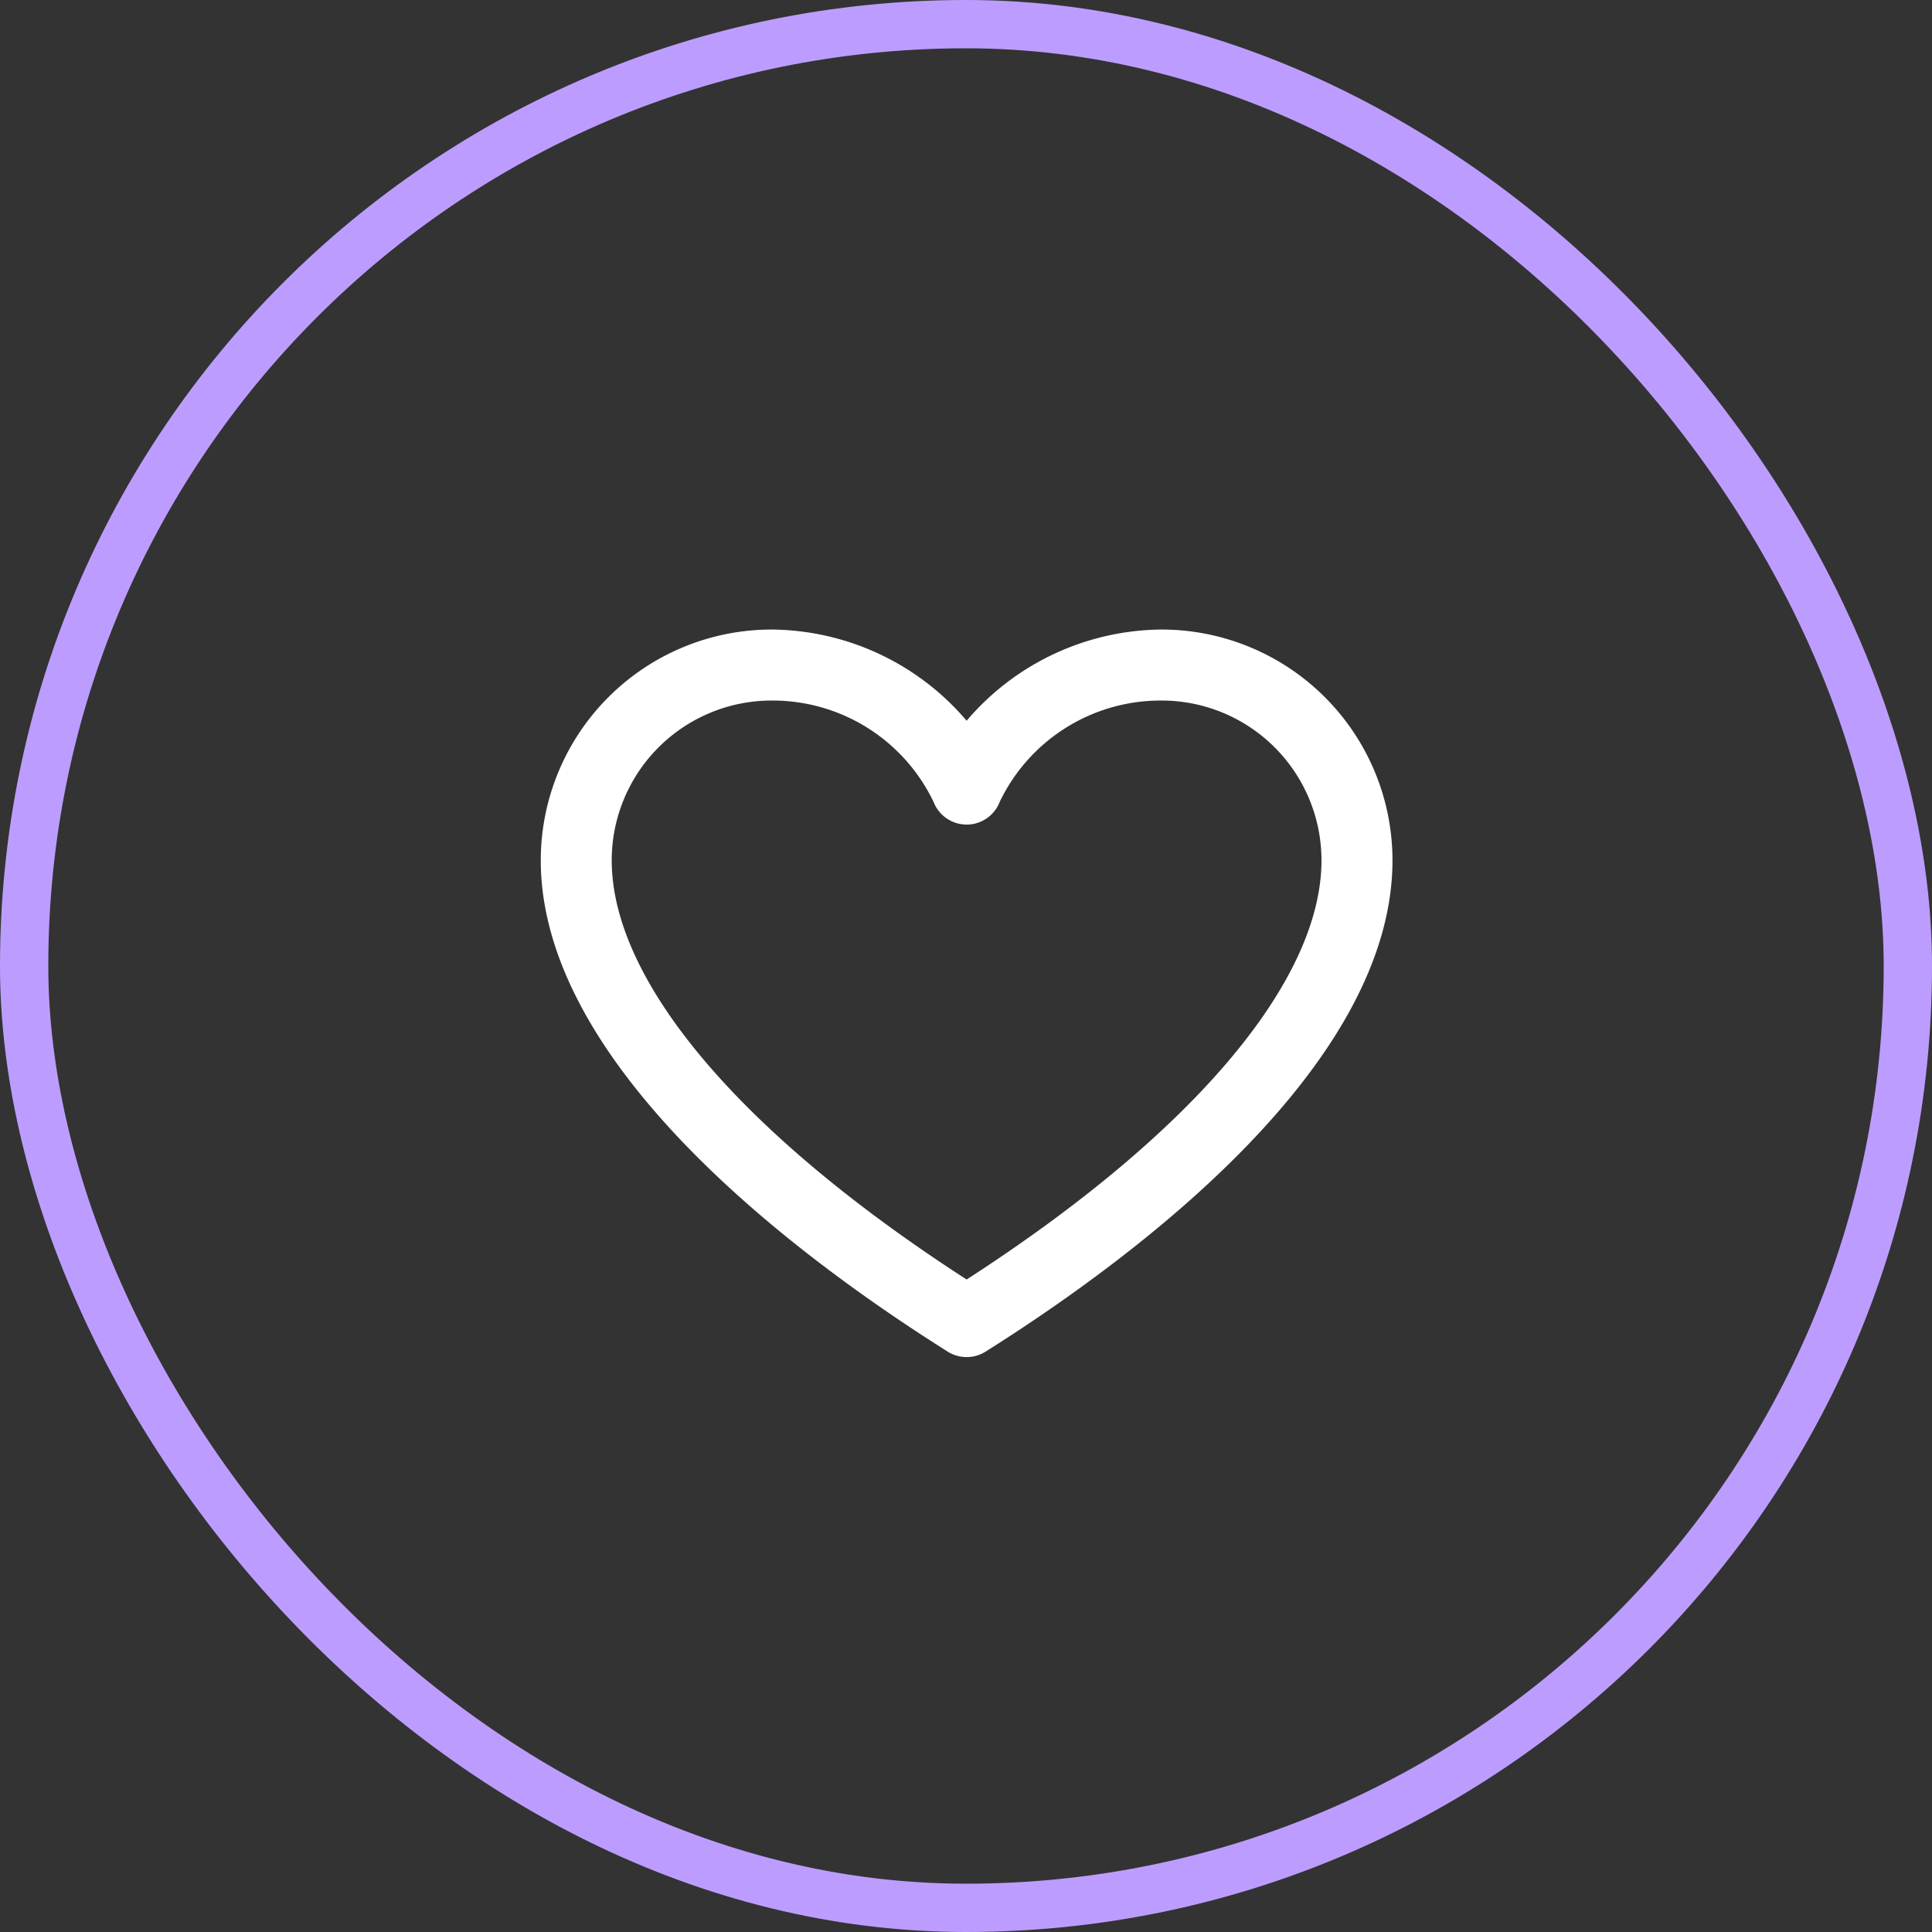 <svg xmlns="http://www.w3.org/2000/svg" width="40" height="40" viewBox="0 0 40 40"><rect x="0" y="0" width="40" height="40" fill="#333333" stroke="none"/><g transform="translate(0 0.293)"><g transform="translate(0 -0.293)" fill="none" stroke="#bc9dff" stroke-width="1"><rect width="40" height="40" rx="20" stroke="none"/><rect x="0.5" y="0.5" width="39" height="39" rx="19.5" fill="none"/></g><g transform="translate(11.2 12.741)"><path d="M659.9,489.675a.734.734,0,0,1-.392-.113c-3.147-1.981-8.425-5.937-8.425-10.174a4.781,4.781,0,0,1,4.776-4.776A5.353,5.353,0,0,1,659.9,476.5a5.351,5.351,0,0,1,4.041-1.888,4.781,4.781,0,0,1,4.776,4.776c0,4.236-5.278,8.192-8.425,10.174A.733.733,0,0,1,659.9,489.675Zm-4.042-13.593a3.31,3.31,0,0,0-3.306,3.307c0,2.509,2.671,5.659,7.348,8.68,4.676-3.021,7.347-6.171,7.347-8.68a3.31,3.31,0,0,0-3.306-3.307,3.693,3.693,0,0,0-3.357,2.1.734.734,0,0,1-.684.468h0a.735.735,0,0,1-.684-.468A3.693,3.693,0,0,0,655.862,476.082Z" transform="translate(-651.087 -474.612)" fill="#fff"/></g></g></svg>